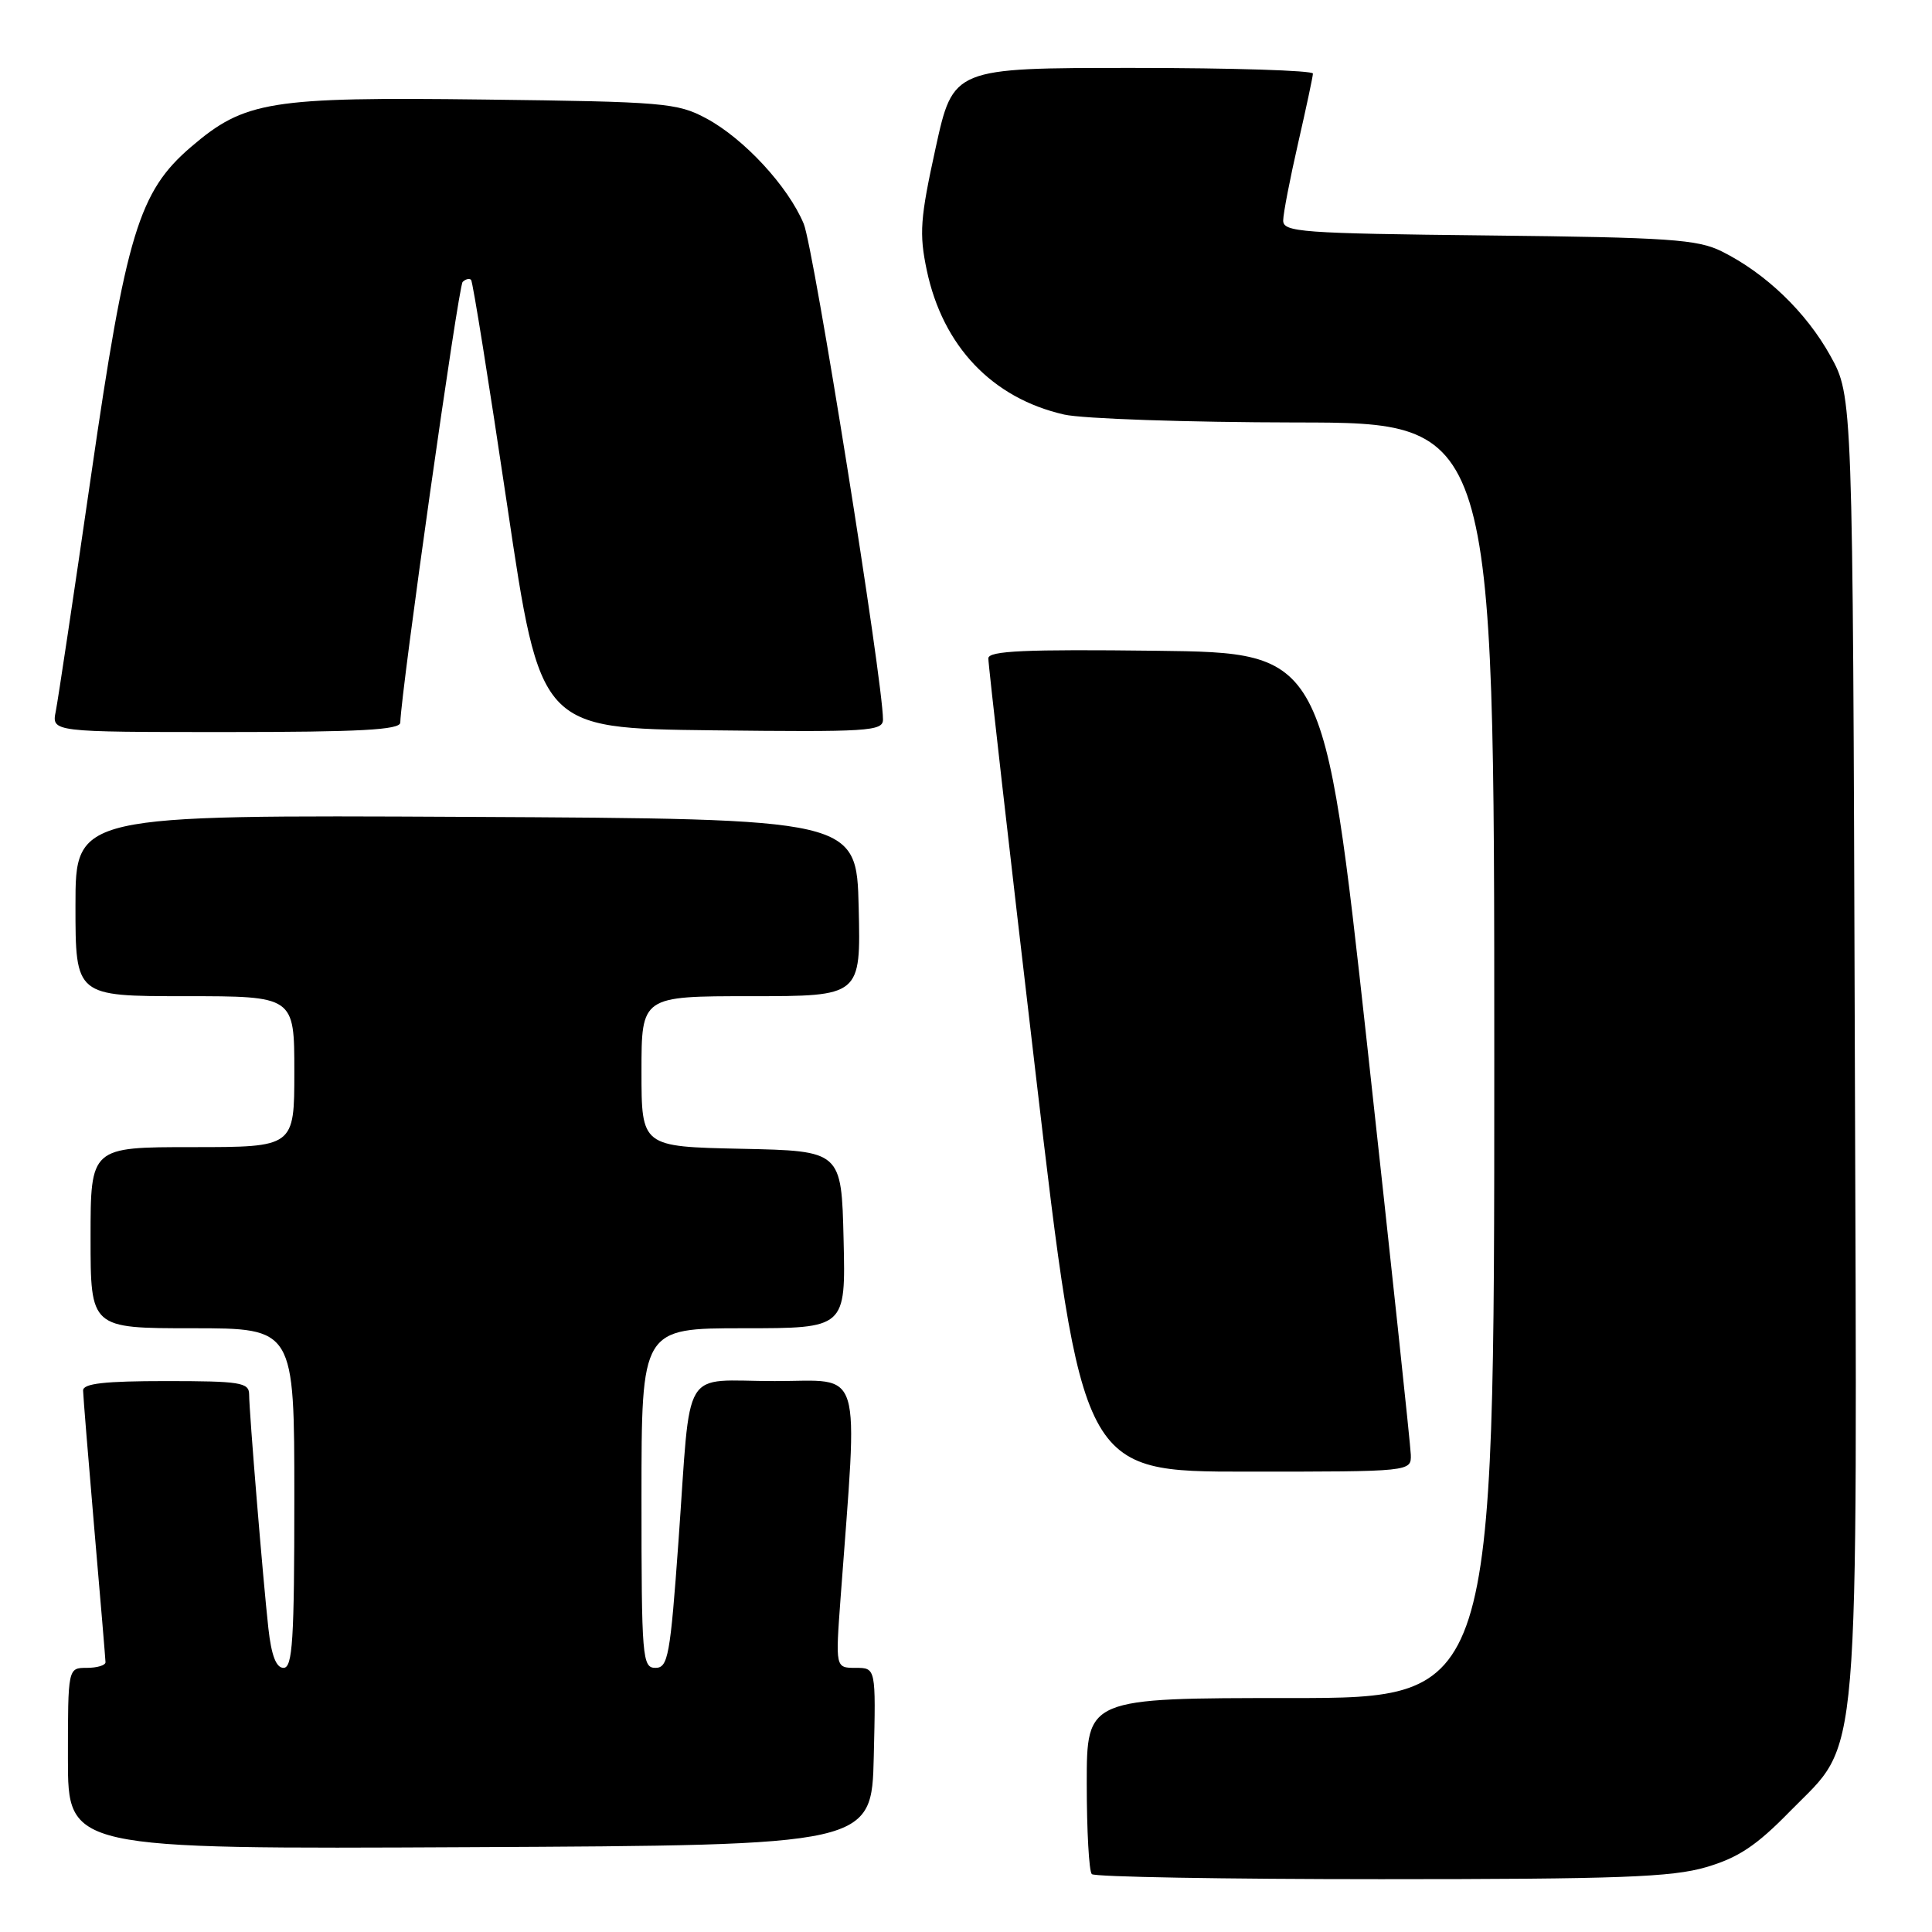 <?xml version="1.0" encoding="UTF-8" standalone="no"?>
<!DOCTYPE svg PUBLIC "-//W3C//DTD SVG 1.1//EN" "http://www.w3.org/Graphics/SVG/1.1/DTD/svg11.dtd" >
<svg xmlns="http://www.w3.org/2000/svg" xmlns:xlink="http://www.w3.org/1999/xlink" version="1.1" viewBox="0 0 256 256">
 <g >
 <path fill="currentColor"
d=" M 226.07 247.41 C 230.33 246.16 232.73 244.57 237.19 240.00 C 246.61 230.39 246.09 236.57 245.77 137.92 C 245.50 52.50 245.50 52.50 242.53 47.14 C 239.33 41.37 233.97 36.21 228.14 33.31 C 224.94 31.72 221.18 31.46 197.25 31.20 C 172.34 30.93 170.00 30.76 170.03 29.20 C 170.04 28.27 170.93 23.68 172.00 19.00 C 173.07 14.32 173.96 10.16 173.97 9.75 C 173.99 9.34 163.27 9.00 150.15 9.00 C 126.30 9.00 126.30 9.00 123.97 19.63 C 121.93 28.94 121.78 30.94 122.80 35.80 C 124.92 45.87 131.47 52.76 141.00 54.93 C 143.47 55.49 157.31 55.96 171.75 55.98 C 198.00 56.00 198.00 56.00 198.00 140.50 C 198.00 225.00 198.00 225.00 171.00 225.00 C 144.00 225.00 144.00 225.00 144.00 236.33 C 144.00 242.57 144.30 247.97 144.67 248.33 C 145.03 248.70 162.28 249.00 182.99 249.00 C 214.47 249.00 221.53 248.74 226.07 247.41 Z  M 115.78 232.75 C 116.06 221.00 116.06 221.00 113.38 221.00 C 110.70 221.00 110.70 221.00 111.38 211.75 C 113.70 180.34 114.50 183.00 102.67 183.00 C 90.09 183.00 91.61 180.48 89.90 204.25 C 88.81 219.44 88.52 221.00 86.85 221.00 C 85.11 221.00 85.00 219.71 85.00 198.50 C 85.00 176.00 85.00 176.00 98.53 176.00 C 112.06 176.00 112.06 176.00 111.78 164.25 C 111.50 152.50 111.50 152.50 98.25 152.22 C 85.00 151.94 85.00 151.94 85.00 141.97 C 85.00 132.00 85.00 132.00 99.53 132.00 C 114.06 132.00 114.06 132.00 113.78 120.25 C 113.50 108.50 113.50 108.50 61.75 108.24 C 10.00 107.98 10.00 107.98 10.00 119.99 C 10.00 132.00 10.00 132.00 24.50 132.00 C 39.00 132.00 39.00 132.00 39.00 142.00 C 39.00 152.00 39.00 152.00 25.50 152.00 C 12.00 152.00 12.00 152.00 12.00 164.00 C 12.00 176.00 12.00 176.00 25.50 176.00 C 39.00 176.00 39.00 176.00 39.00 198.50 C 39.00 217.33 38.77 221.00 37.57 221.00 C 36.59 221.00 35.96 219.36 35.56 215.75 C 34.85 209.32 33.02 187.16 33.01 184.75 C 33.00 183.19 31.81 183.00 22.00 183.00 C 13.86 183.00 11.00 183.32 11.01 184.25 C 11.02 184.94 11.69 193.15 12.49 202.50 C 13.30 211.85 13.97 219.84 13.98 220.25 C 13.99 220.66 12.88 221.00 11.50 221.00 C 9.00 221.00 9.00 221.00 9.00 233.01 C 9.00 245.02 9.00 245.02 62.25 244.76 C 115.50 244.50 115.50 244.50 115.78 232.75 Z  M 186.94 192.75 C 186.90 191.51 184.30 167.10 181.16 138.50 C 175.44 86.50 175.44 86.50 153.22 86.23 C 135.81 86.02 130.99 86.24 130.96 87.23 C 130.94 87.93 133.73 112.46 137.17 141.75 C 143.41 195.00 143.41 195.00 165.21 195.00 C 187.00 195.00 187.00 195.00 186.94 192.75 Z  M 53.04 95.75 C 53.16 91.42 60.74 37.93 61.30 37.36 C 61.69 36.98 62.19 36.85 62.42 37.08 C 62.65 37.31 64.80 50.78 67.21 67.00 C 71.59 96.50 71.59 96.50 94.30 96.77 C 115.09 97.01 117.00 96.89 117.00 95.34 C 117.00 90.28 107.81 32.79 106.50 29.66 C 104.43 24.69 98.56 18.35 93.57 15.68 C 89.75 13.63 87.95 13.48 64.20 13.19 C 35.74 12.84 32.43 13.37 25.31 19.47 C 18.41 25.38 16.71 30.94 12.07 63.00 C 9.80 78.68 7.69 92.74 7.39 94.25 C 6.84 97.00 6.84 97.00 29.92 97.00 C 47.70 97.00 53.01 96.71 53.04 95.75 Z "/>
</g>
</svg>